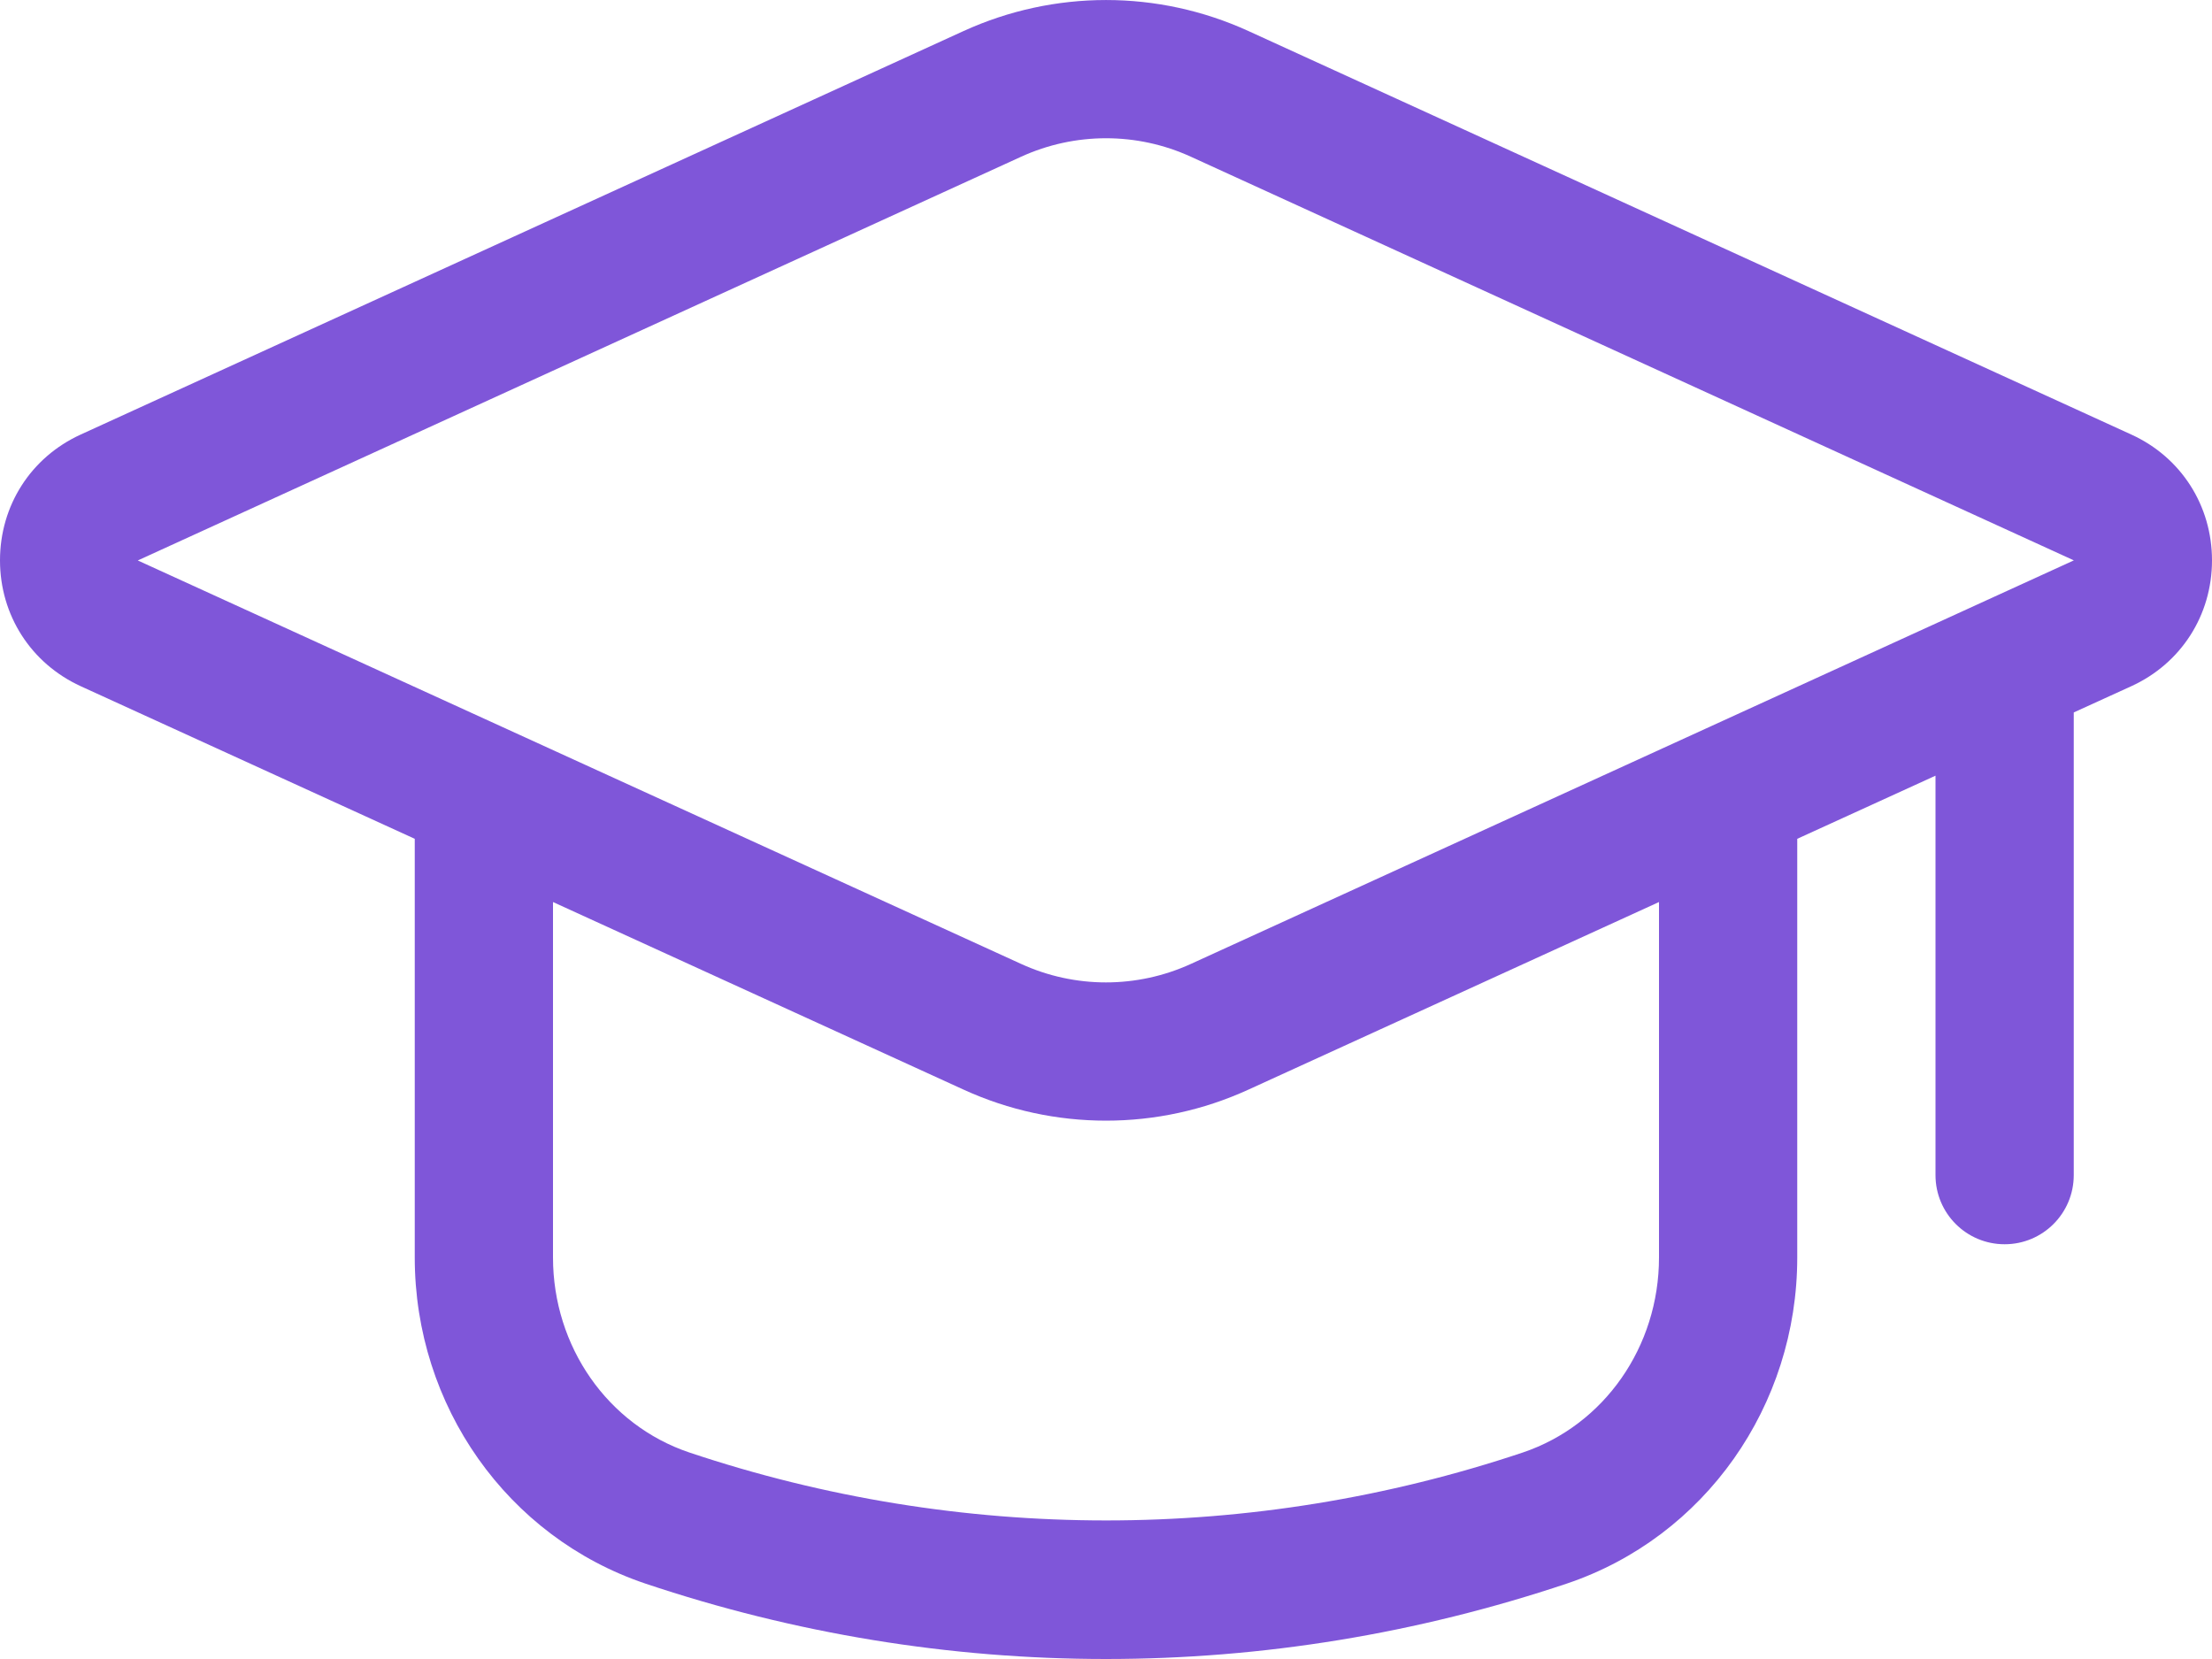 <svg width="24" height="18" viewBox="0 0 24 18" fill="none" xmlns="http://www.w3.org/2000/svg">
<path d="M23.125 4.715L13.546 0.337C12.563 -0.112 11.438 -0.112 10.454 0.337L0.875 4.715C0.335 4.962 0 5.485 0 6.08C0 6.674 0.335 7.197 0.875 7.445L4.5 9.101V13.643C4.5 15.254 5.504 16.676 7 17.181C8.622 17.725 10.304 18 12 18C13.696 18 15.378 17.725 17.002 17.181C18.496 16.677 19.5 15.255 19.5 13.643V9.101L21 8.416V12.75C21 13.164 21.335 13.5 21.75 13.5C22.165 13.5 22.5 13.164 22.5 12.75V7.73L23.125 7.445C23.665 7.198 24 6.675 24 6.08C24 5.486 23.665 4.961 23.125 4.715ZM18 13.643C18 14.611 17.406 15.461 16.524 15.759C13.587 16.743 10.412 16.742 7.478 15.759C6.594 15.461 6 14.61 6 13.643V9.787L10.454 11.822C10.945 12.047 11.472 12.159 12 12.159C12.528 12.159 13.055 12.047 13.546 11.822L18 9.787V13.643ZM12.922 10.458C12.336 10.726 11.663 10.726 11.078 10.458L1.495 6.081L1.499 6.079L11.078 1.701C11.664 1.433 12.337 1.433 12.922 1.701L22.501 6.08L12.922 10.458Z" fill="#7F56D9"/>
</svg>
